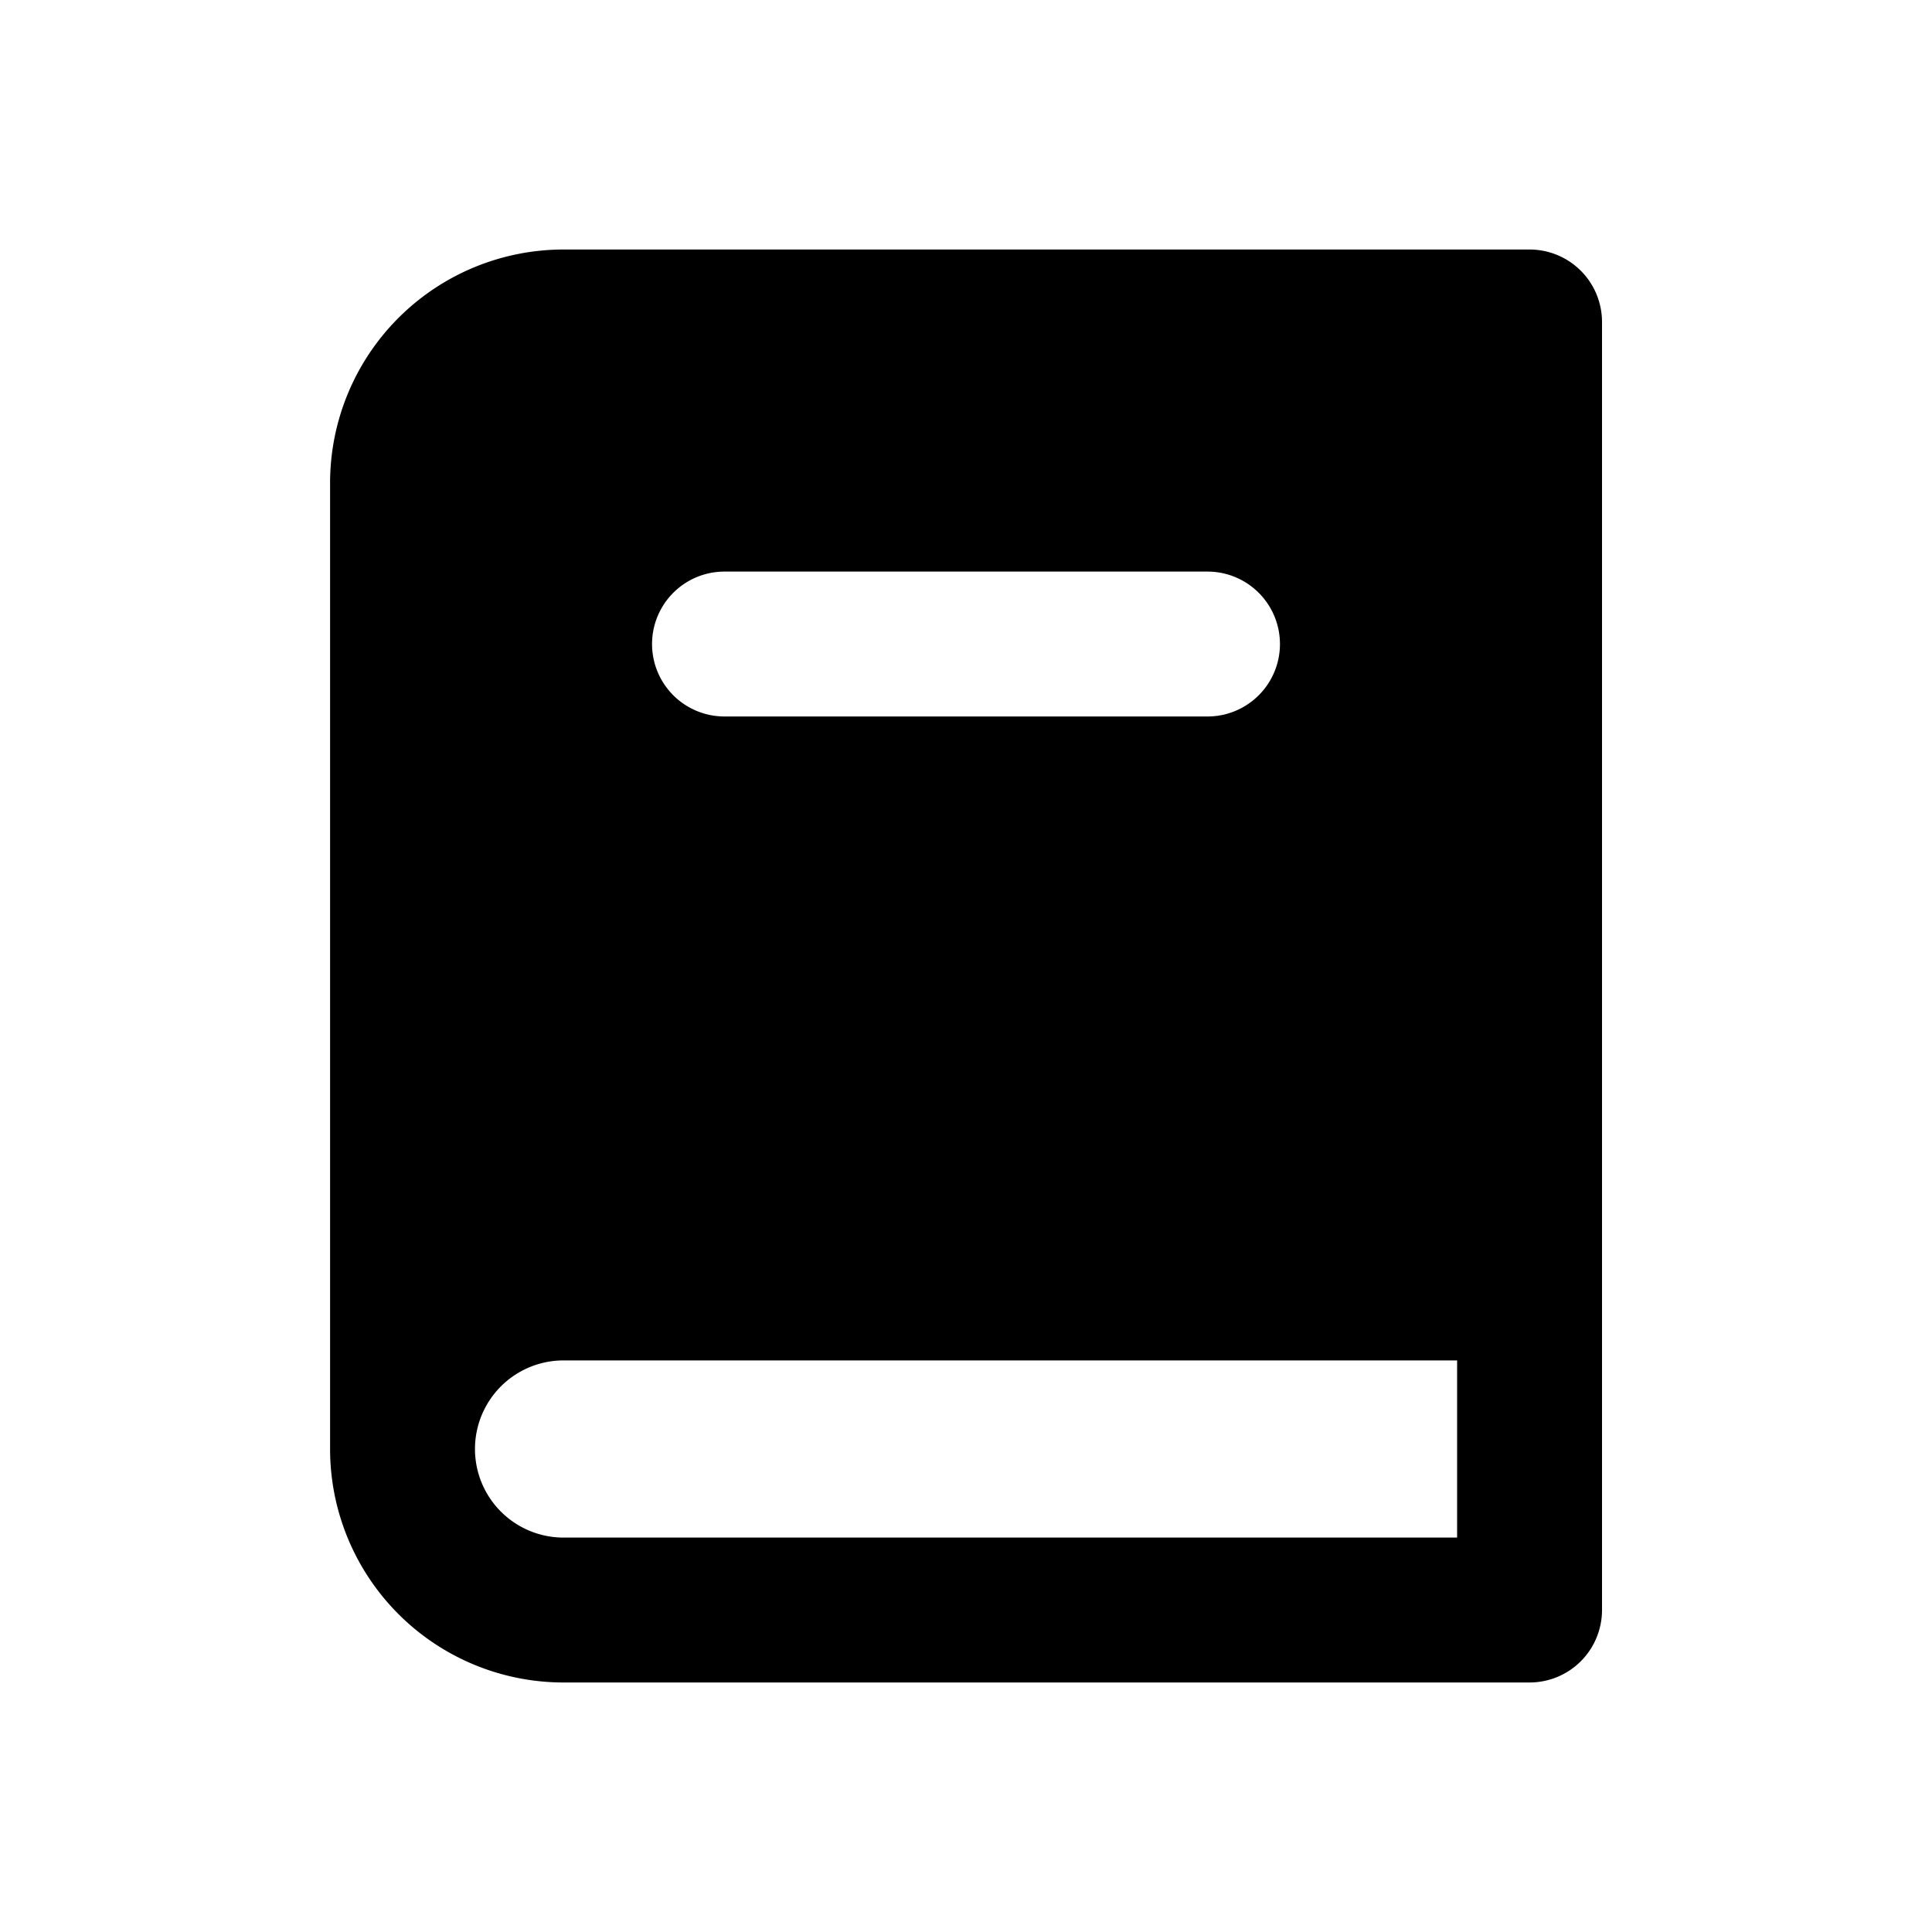 <svg xmlns="http://www.w3.org/2000/svg" viewBox="0 0 20 20">
<path
        fill-rule="evenodd"
        d="M3.417 5v10a2.417 2.417 0 0 0 2.417 2.417h10a.75.75 0 0 0 .75-.75V3.333a.75.75 0 0 0-.75-.75h-10A2.417 2.417 0 0 0 3.417 5Zm2.417 9.083a.917.917 0 1 0 0 1.834h9.25v-1.834h-9.25Zm.916-7.416a.75.75 0 0 1 .75-.75h5a.75.75 0 0 1 0 1.5h-5a.75.75 0 0 1-.75-.75Z"
        clip-rule="evenodd"
      />
</svg>